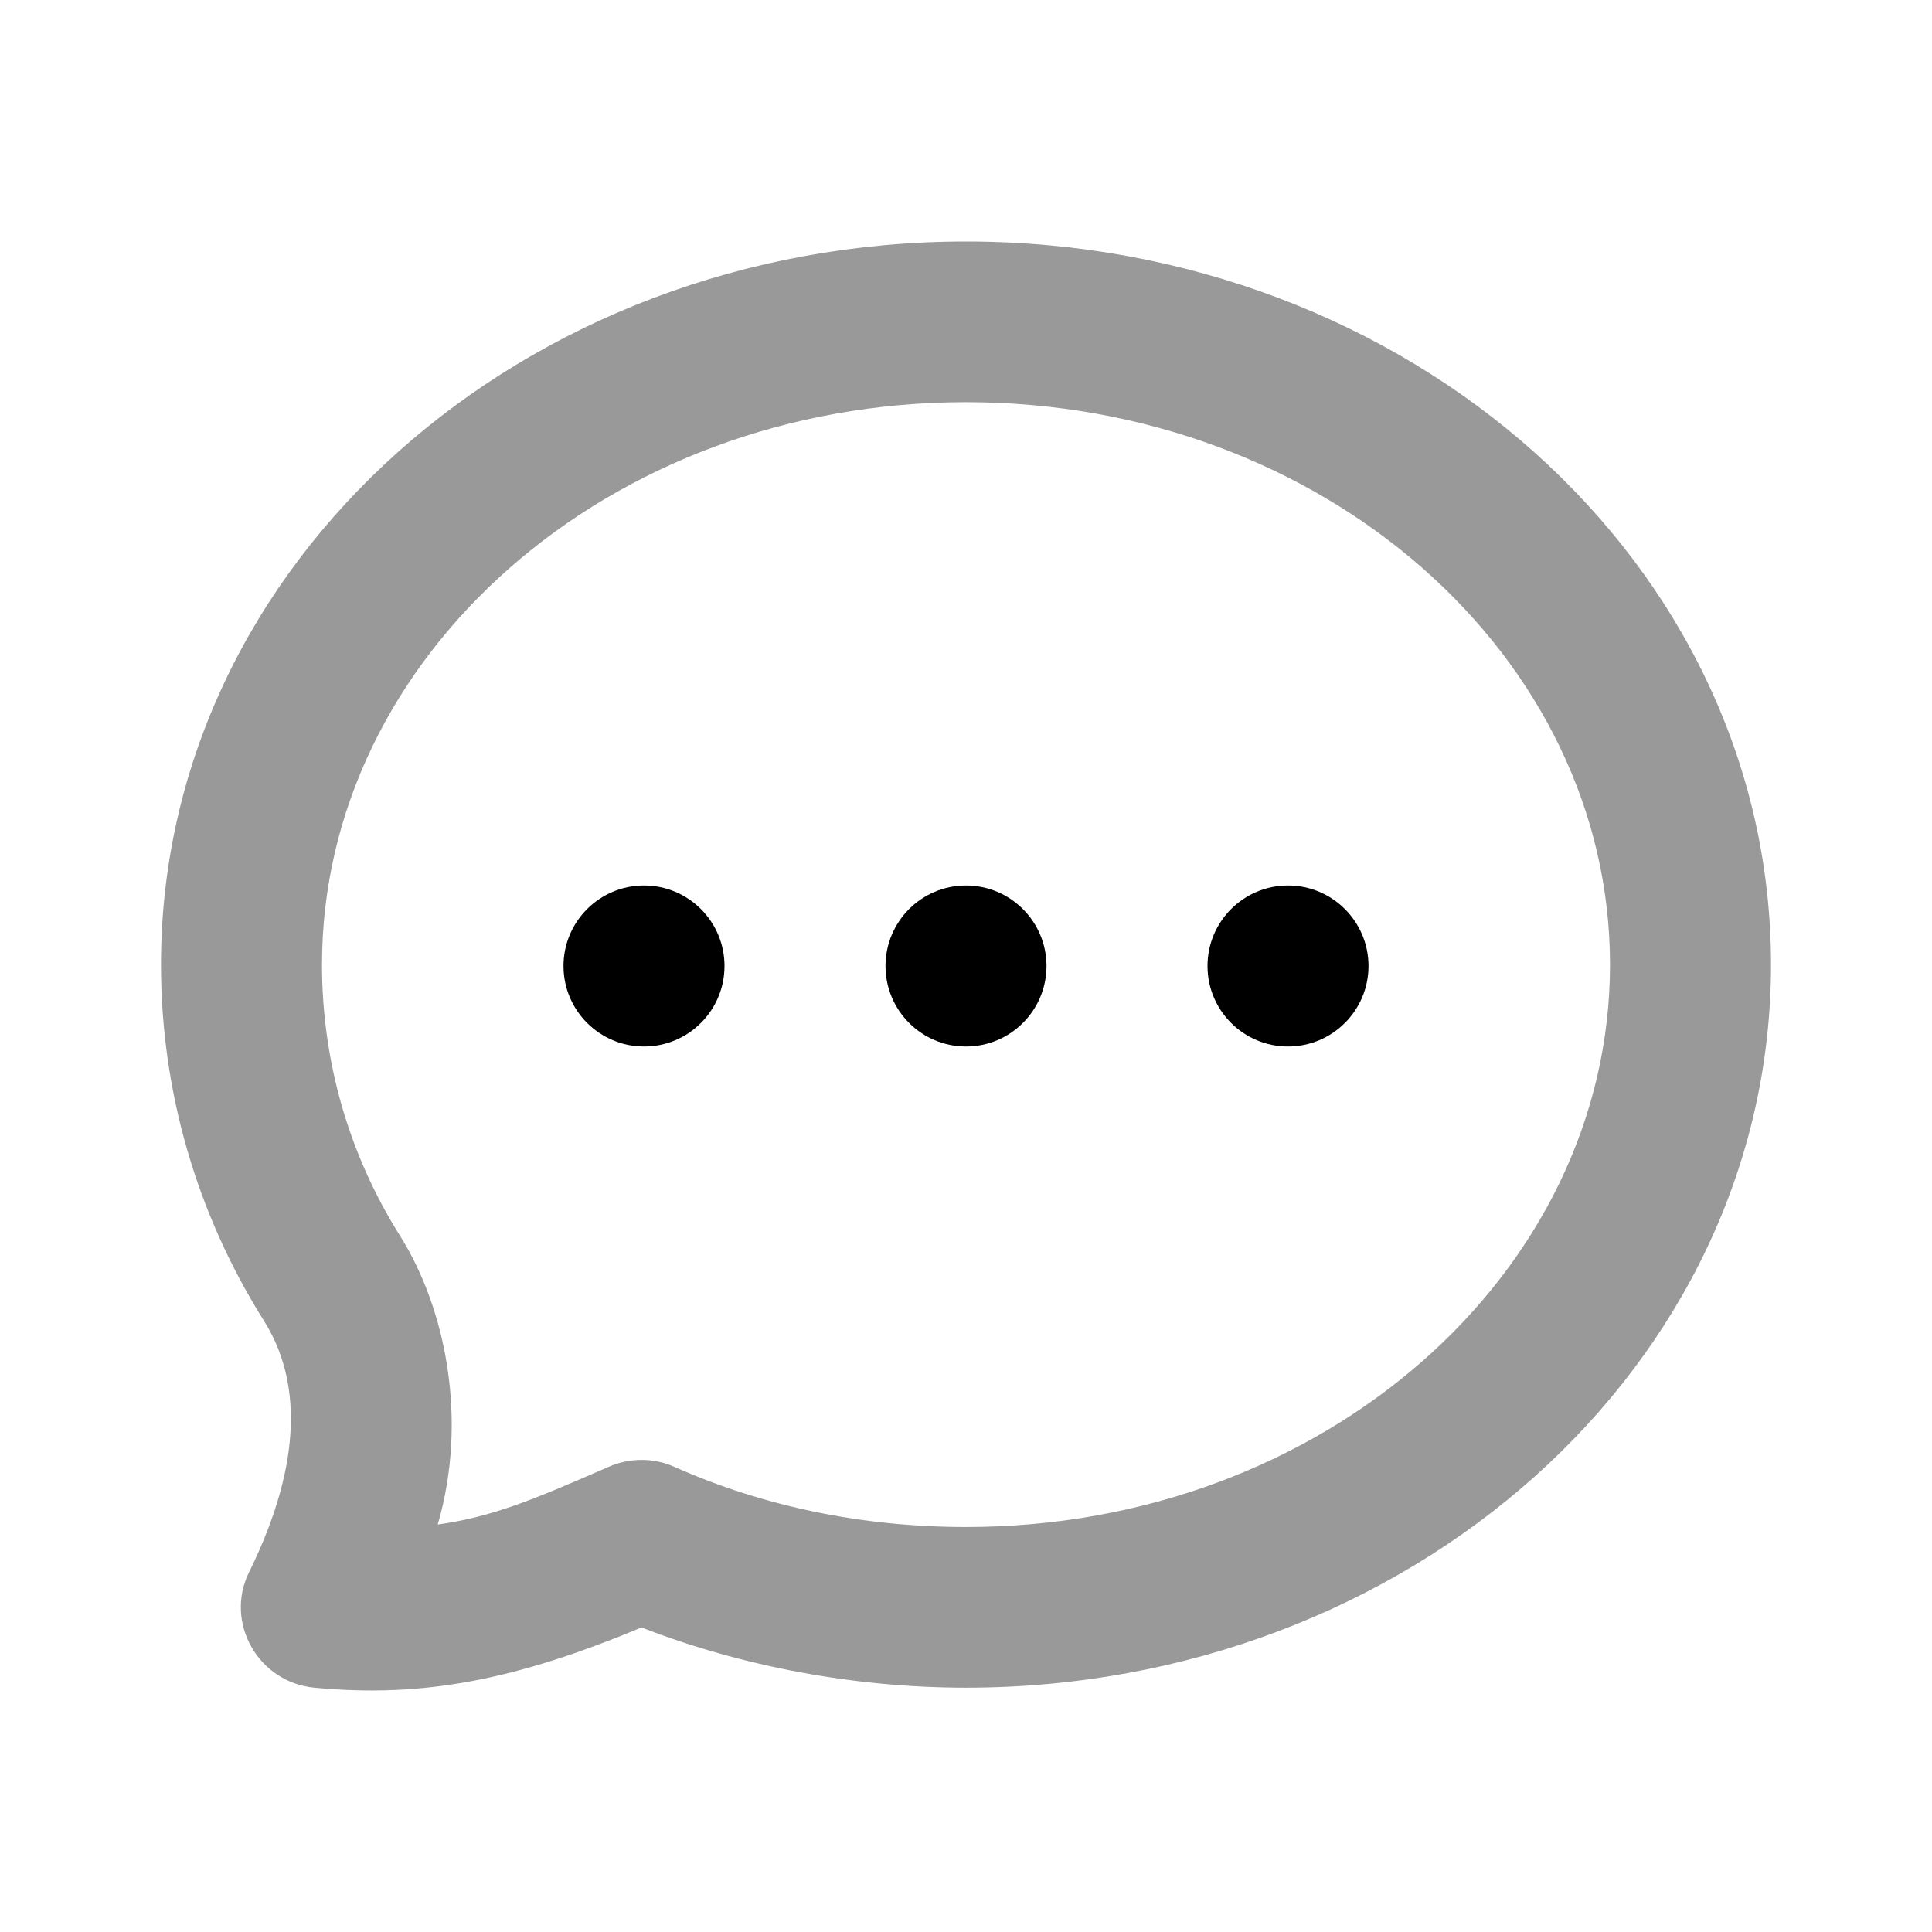 <svg width="24" height="24" viewBox="0 0 24 24" fill="none" xmlns="http://www.w3.org/2000/svg">
<path d="M12 3C6.502 3 2 6.993 2 11.983C2 13.552 2.442 15.077 3.281 16.411C3.732 17.129 3.774 18.15 3.094 19.53C2.785 20.157 3.21 20.9 3.906 20.965C5.263 21.094 6.409 20.867 7.969 20.217C9.211 20.7 10.616 20.965 12 20.965C17.498 20.965 22 16.971 22 11.983C22 6.993 17.498 3 12 3ZM12 4.996C16.443 4.996 20 8.152 20 11.983C20 15.813 16.443 18.969 12 18.969C10.721 18.969 9.487 18.716 8.375 18.221C8.118 18.106 7.82 18.108 7.562 18.221C6.642 18.623 6.121 18.843 5.438 18.938C5.816 17.636 5.538 16.256 4.969 15.351C4.327 14.33 4 13.171 4 11.983C4 8.152 7.557 4.996 12 4.996Z" fill="black" fill-opacity="0.4"/>
<path fill-rule="evenodd" clip-rule="evenodd" d="M9 12C9 12.552 8.552 13 8 13C7.448 13 7 12.552 7 12C7 11.448 7.448 11 8 11C8.552 11 9 11.448 9 12ZM13 12C13 12.552 12.552 13 12 13C11.448 13 11 12.552 11 12C11 11.448 11.448 11 12 11C12.552 11 13 11.448 13 12ZM16 13C16.552 13 17 12.552 17 12C17 11.448 16.552 11 16 11C15.448 11 15 11.448 15 12C15 12.552 15.448 13 16 13Z" fill="black"/>
</svg>
